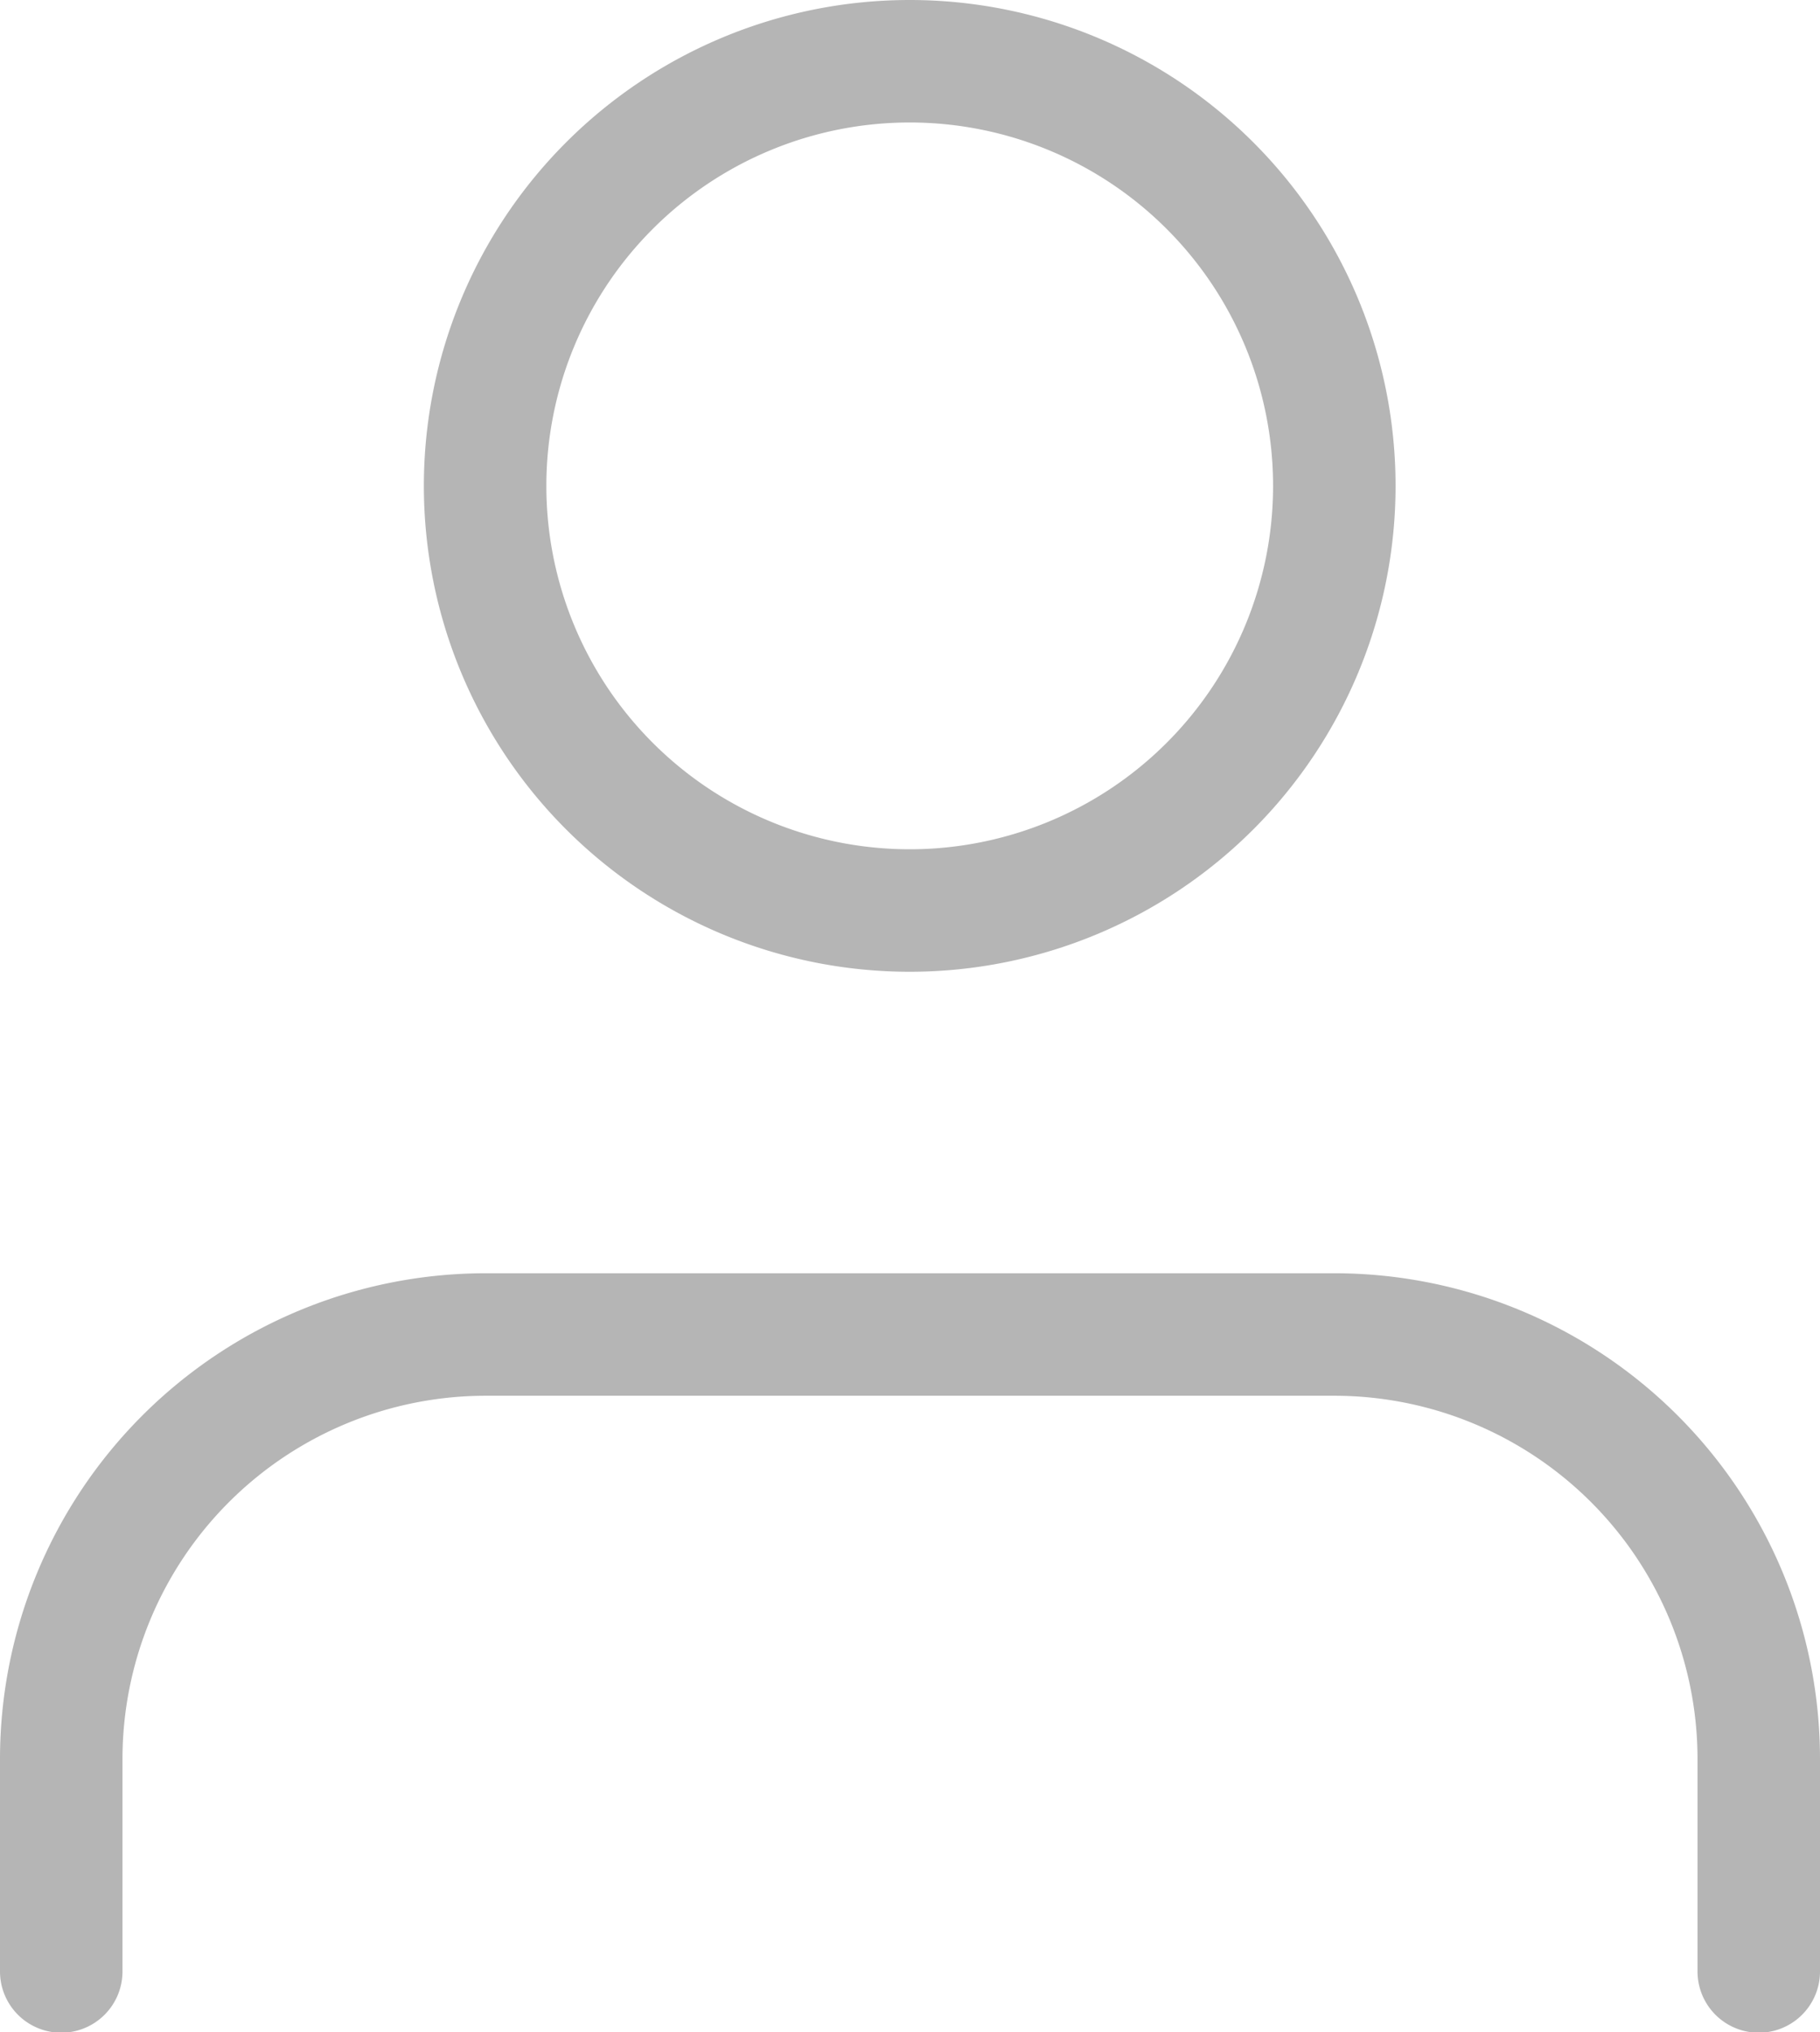 <svg xmlns="http://www.w3.org/2000/svg" width="22.289" height="24.887" viewBox="0 0 22.289 24.887"><g transform="translate(0.75 0.75)"><path d="M26.789,30.3V27.7a5.2,5.2,0,0,0-5.2-5.2H11.2A5.2,5.2,0,0,0,6,27.7v2.6" transform="translate(-6 -6.908)" fill="none" stroke="#b5b5b5" stroke-linecap="round" stroke-linejoin="round" stroke-width="1.5"/><path d="M22.394,9.7a5.2,5.2,0,1,1-5.2-5.2A5.2,5.2,0,0,1,22.394,9.7Z" transform="translate(-6.803 -4.5)" fill="none" stroke="#b5b5b5" stroke-linecap="round" stroke-linejoin="round" stroke-width="1.5"/></g></svg>